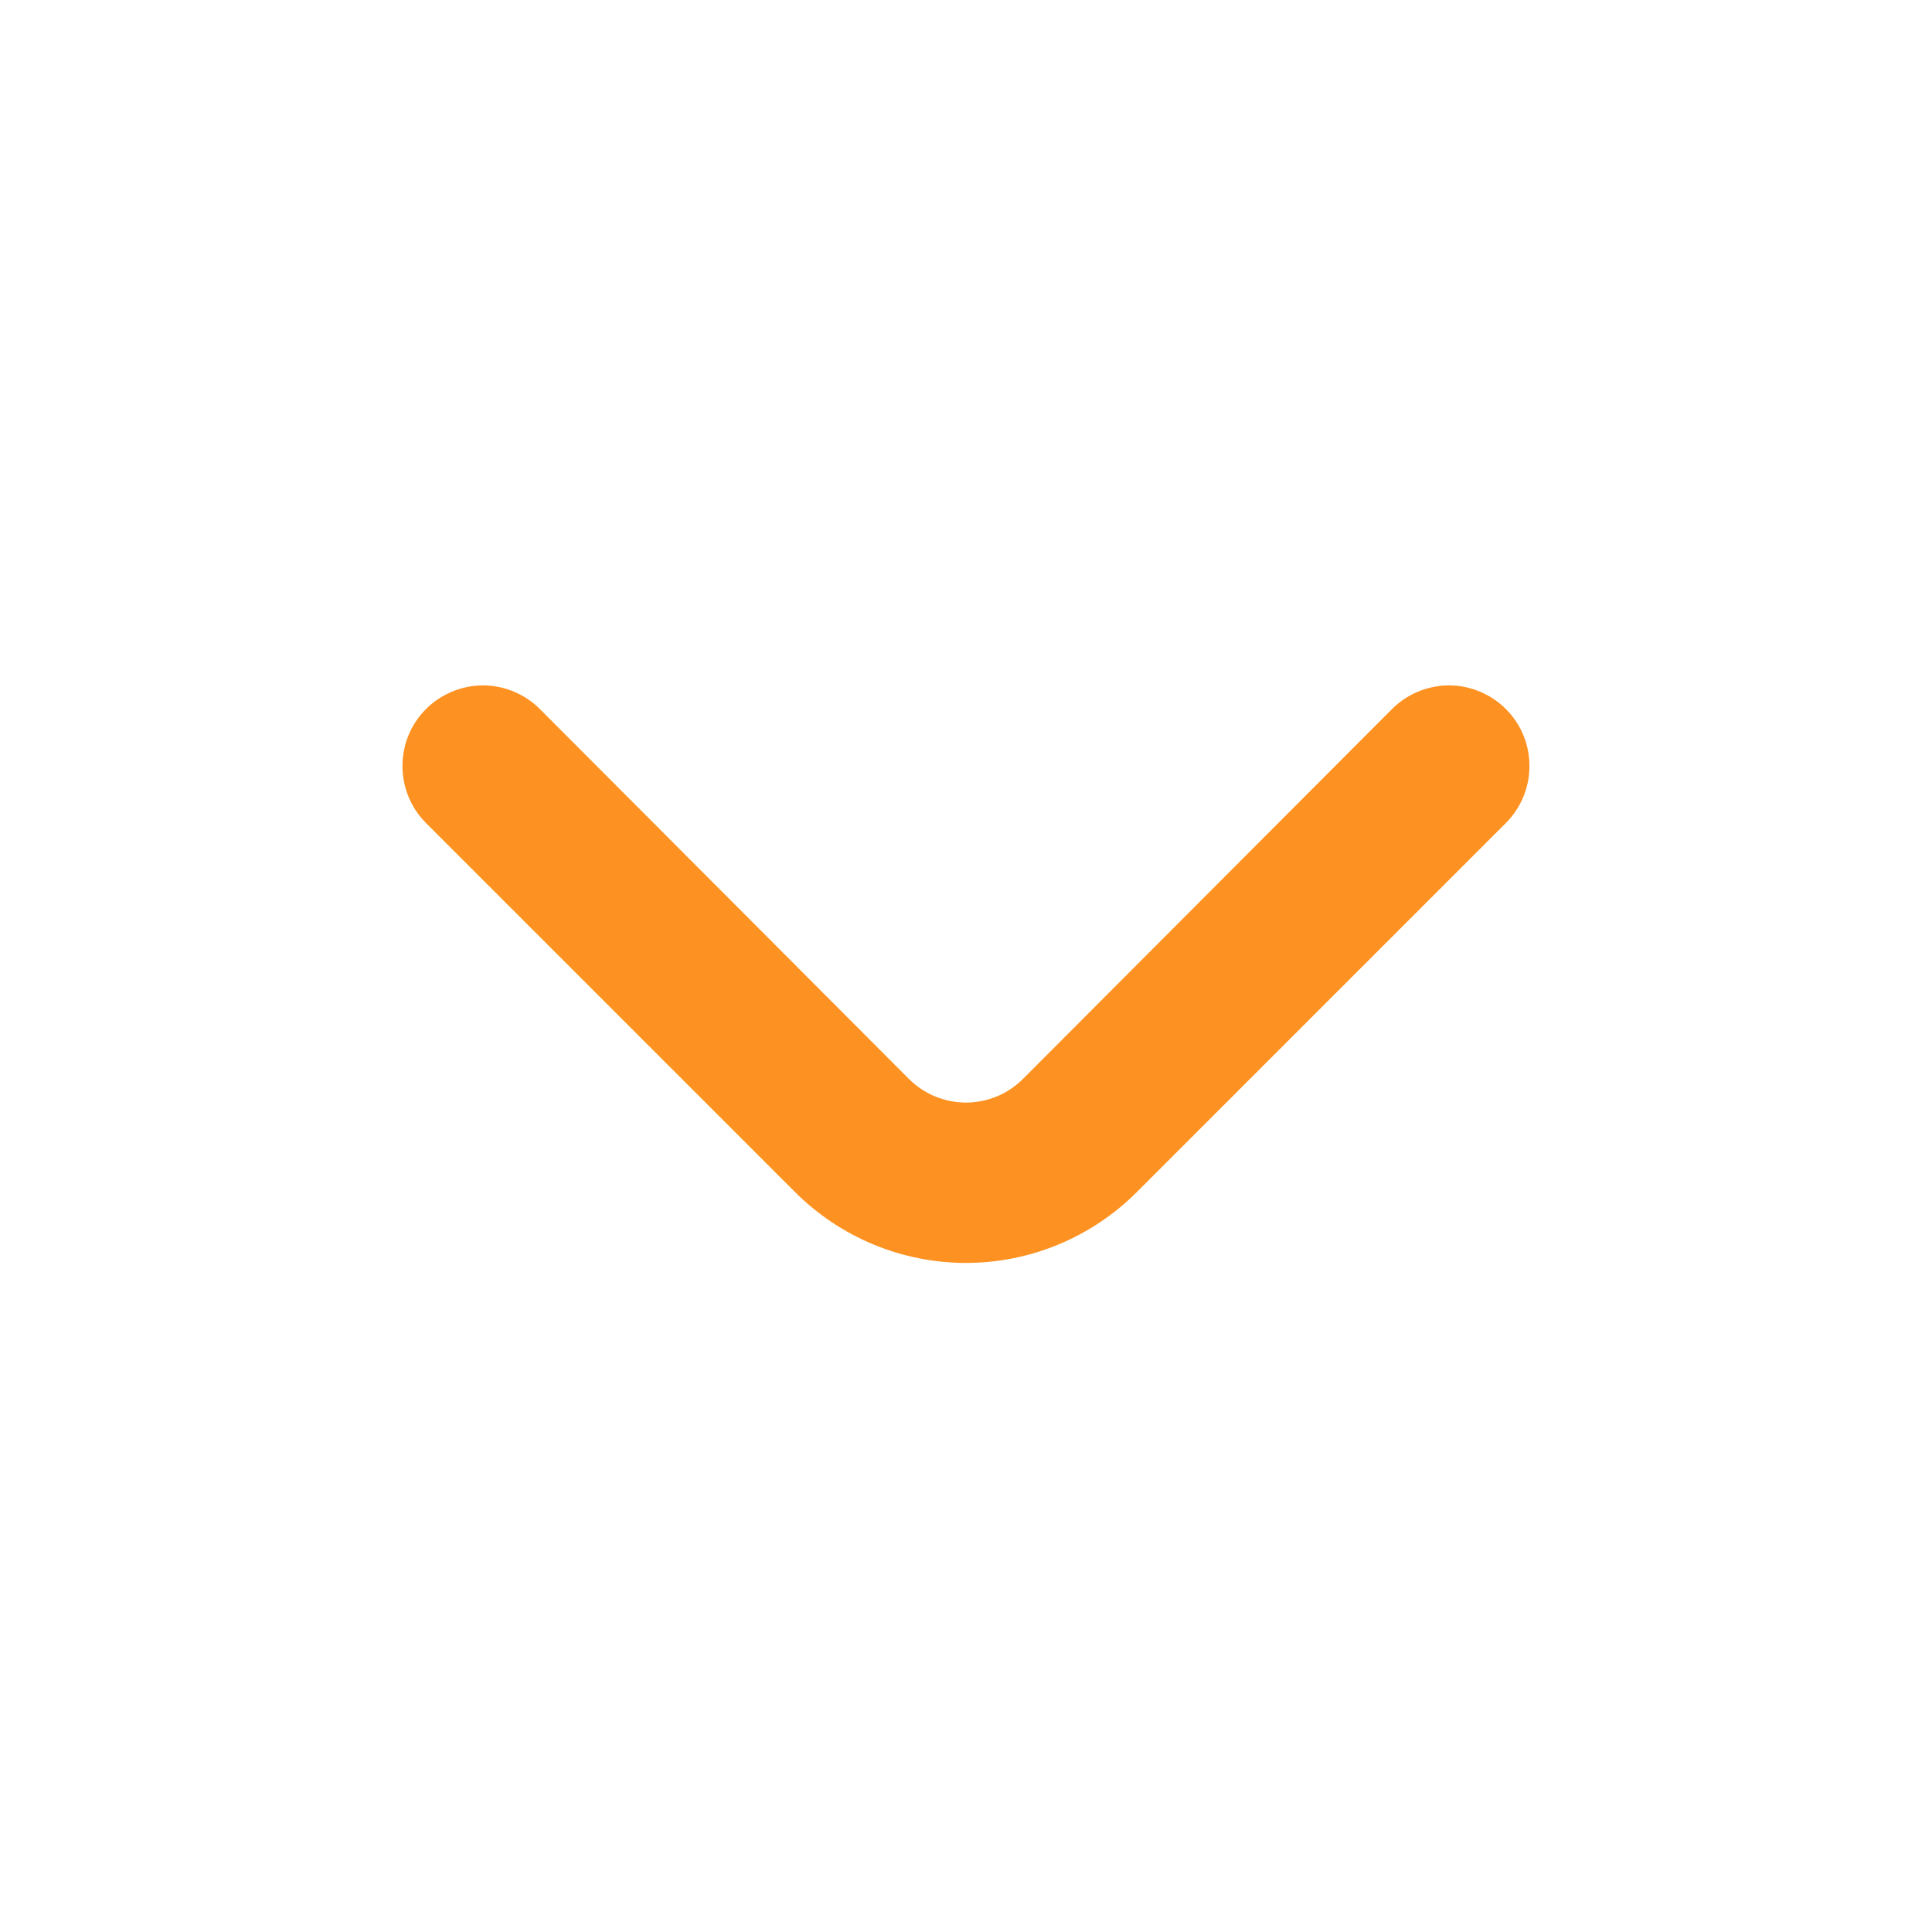 <svg width="16" height="16" viewBox="0 0 16 16" fill="none" xmlns="http://www.w3.org/2000/svg">
<path d="M8.473 8.934C8.411 8.996 8.337 9.046 8.256 9.08C8.175 9.113 8.088 9.131 8 9.131C7.912 9.131 7.825 9.113 7.743 9.08C7.662 9.046 7.588 8.996 7.526 8.934L4.473 5.874C4.411 5.811 4.337 5.762 4.256 5.728C4.175 5.694 4.088 5.676 4 5.676C3.912 5.676 3.825 5.694 3.743 5.728C3.662 5.762 3.588 5.811 3.526 5.874C3.402 5.998 3.333 6.167 3.333 6.344C3.333 6.52 3.402 6.689 3.526 6.814L6.586 9.874C6.961 10.248 7.47 10.459 8 10.459C8.53 10.459 9.038 10.248 9.413 9.874L12.473 6.814C12.596 6.689 12.666 6.522 12.666 6.347C12.667 6.259 12.65 6.172 12.617 6.091C12.584 6.01 12.535 5.936 12.473 5.874C12.411 5.811 12.337 5.762 12.256 5.728C12.175 5.694 12.088 5.676 12 5.676C11.912 5.676 11.825 5.694 11.743 5.728C11.662 5.762 11.588 5.811 11.526 5.874L8.473 8.934Z" fill="#FD9222"/>
</svg>
